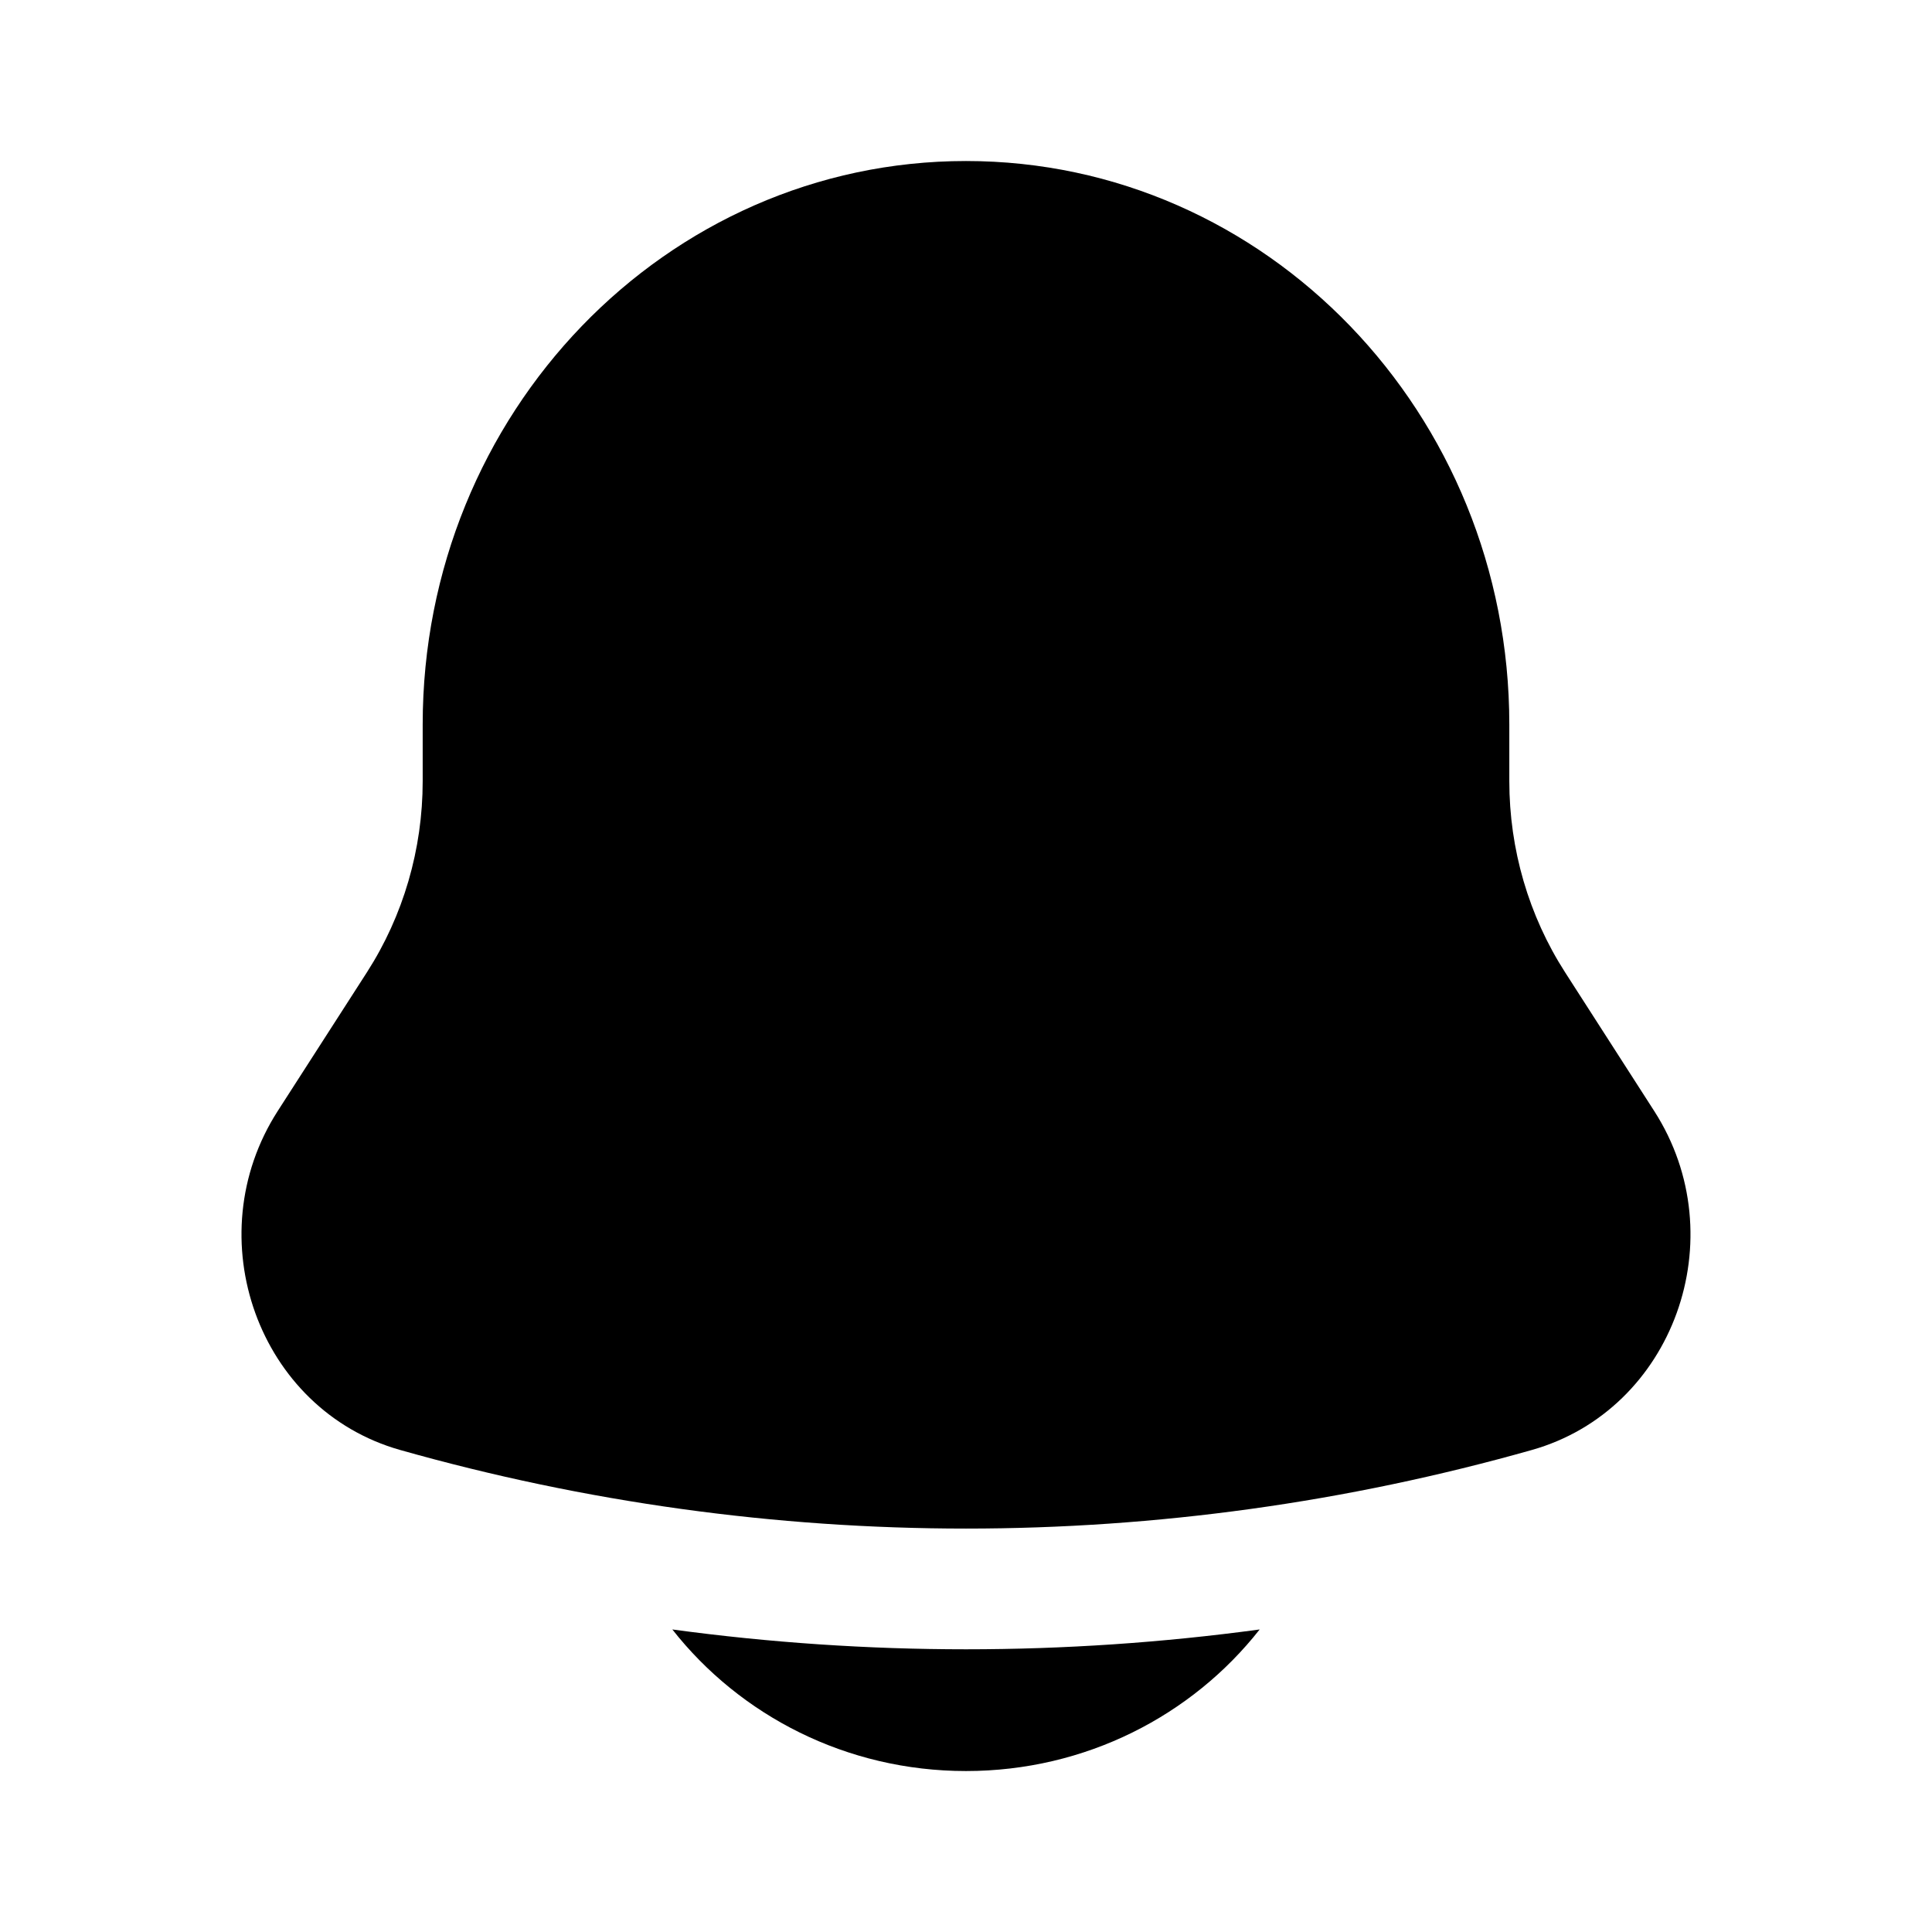 <svg width="32" height="32" viewBox="0 0 32 32" fill="currentColor" xmlns="http://www.w3.org/2000/svg">
<g clip-path="url(#clip0_5501_13707)">
<path d="M11.136 26.989C12.257 28.415 14.019 29.334 16 29.334C17.981 29.334 19.743 28.415 20.864 26.989C17.635 27.427 14.365 27.427 11.136 26.989Z" fill="currentColor"/>
<path d="M24.999 12V12.939C24.999 14.066 25.32 15.167 25.923 16.105L27.399 18.402C28.748 20.5 27.719 23.352 25.373 24.016C19.236 25.752 12.764 25.752 6.627 24.016C4.281 23.352 3.252 20.5 4.6 18.402L6.077 16.105C6.68 15.167 7.001 14.066 7.001 12.939V12C7.001 6.846 11.03 2.667 16 2.667C20.97 2.667 24.999 6.846 24.999 12Z" fill="currentColor"/>
</g>
<defs>
<clipPath id="clip0_5501_13707">
<rect width="32" height="32" fill="currentColor"/>
</clipPath>
</defs>
</svg>

